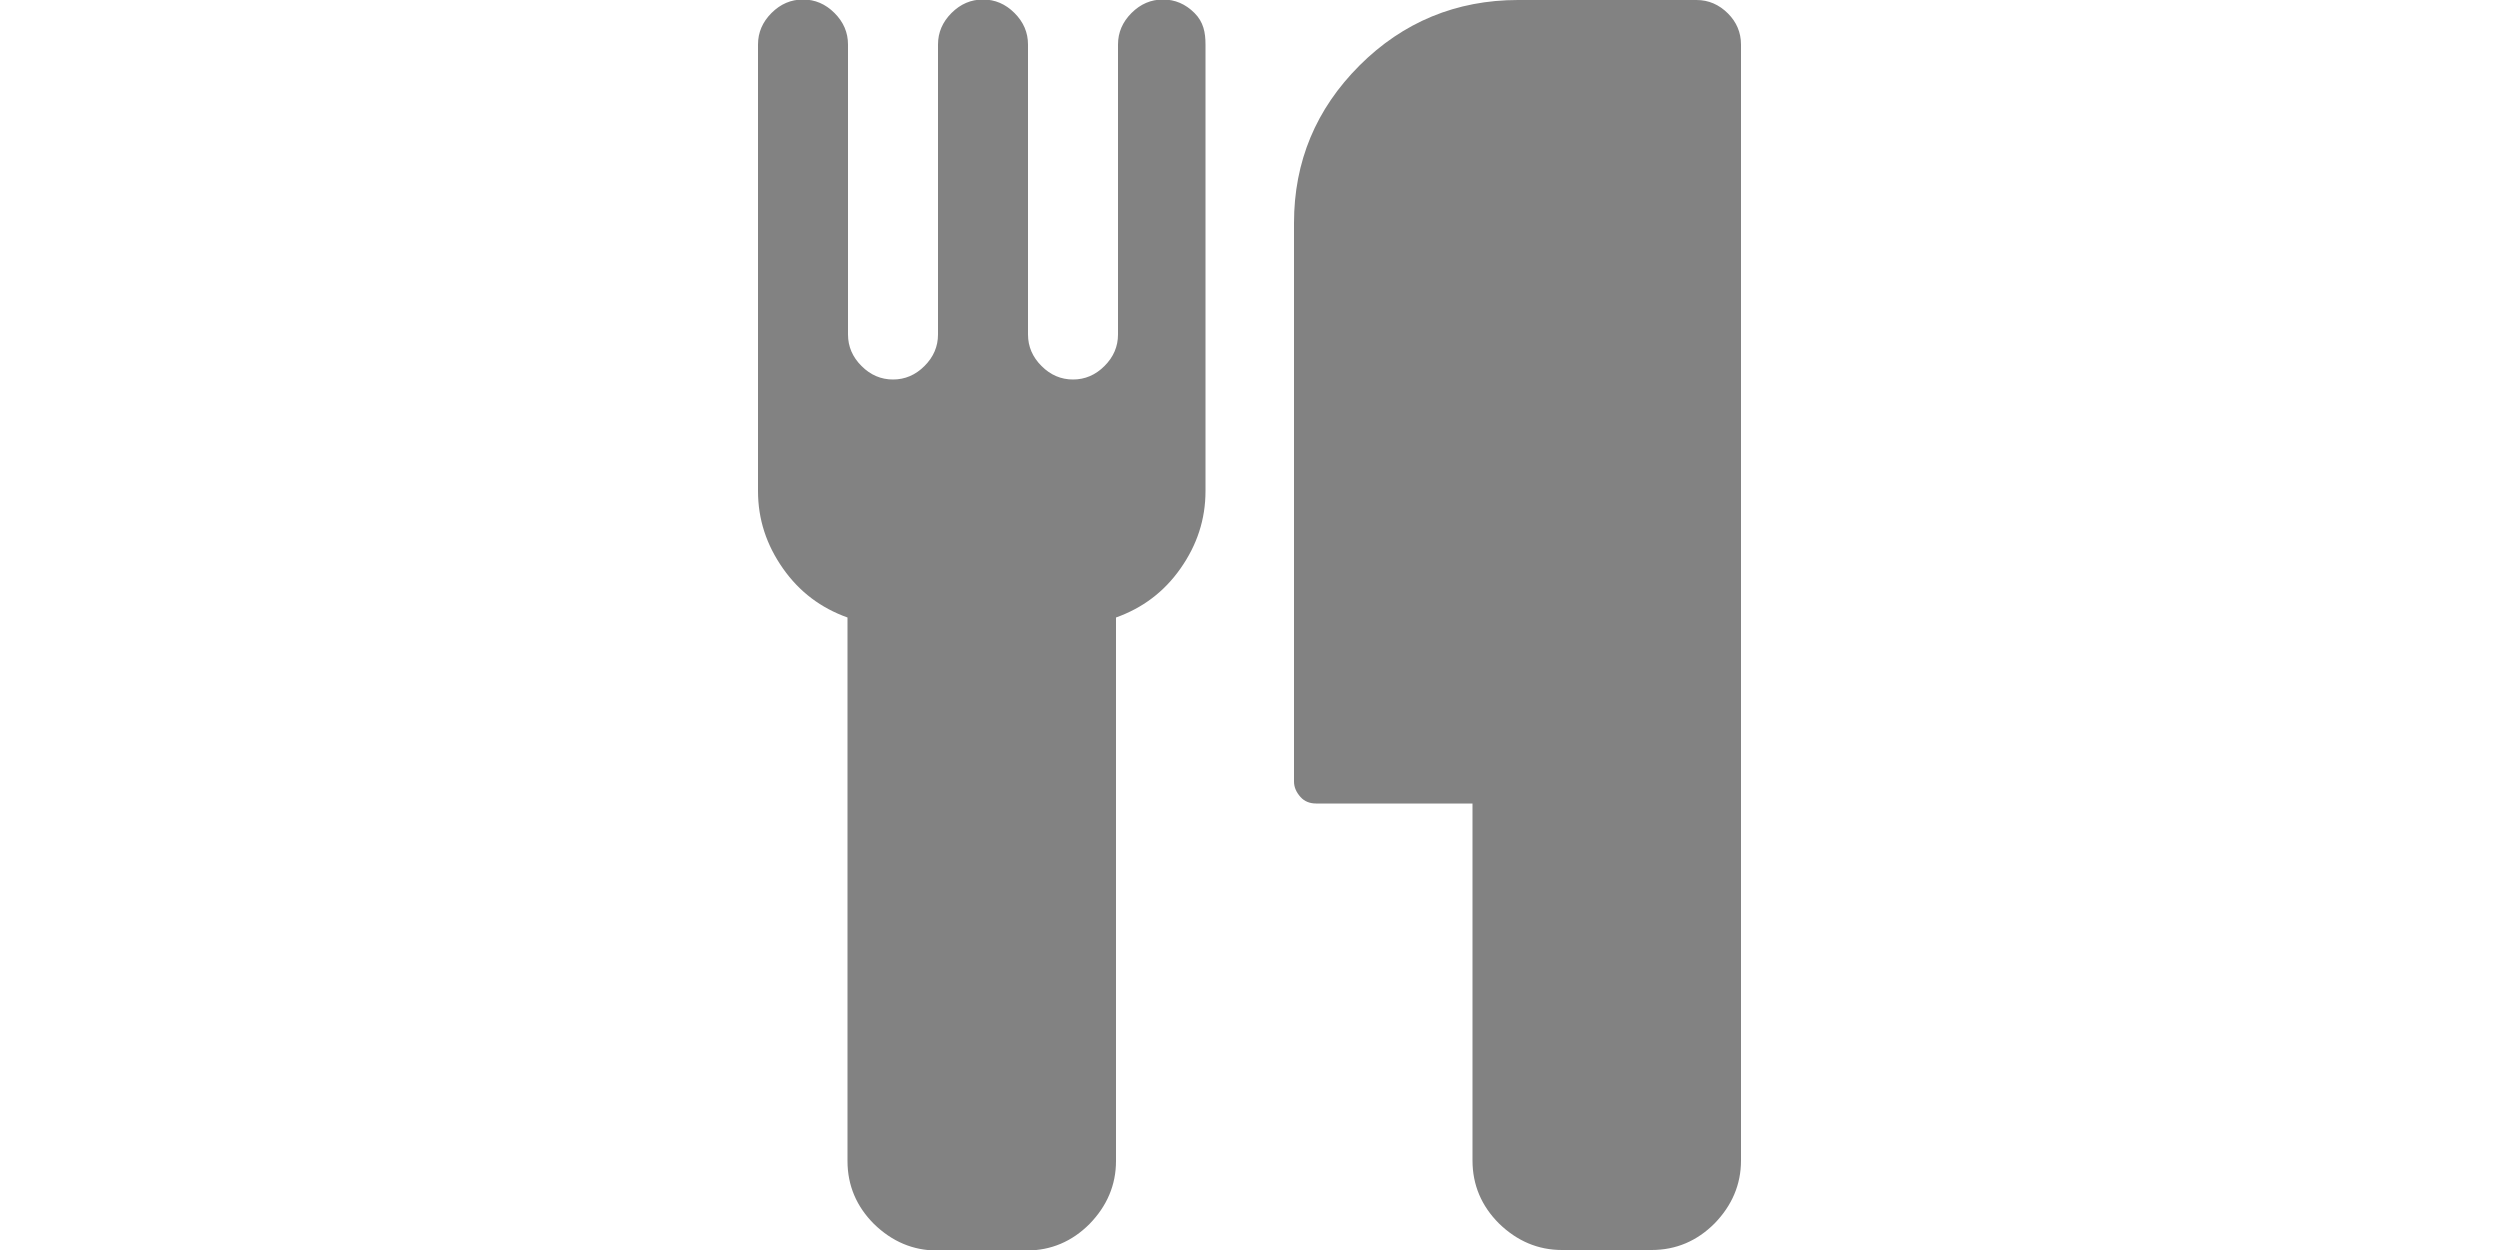<?xml version="1.0" encoding="utf-8"?>
<!-- Generator: Adobe Illustrator 22.0.0, SVG Export Plug-In . SVG Version: 6.00 Build 0)  -->
<svg version="1.1" id="Camada_1" xmlns="http://www.w3.org/2000/svg" xmlns:xlink="http://www.w3.org/1999/xlink" x="0px" y="0px"
	 viewBox="0 0 500 250" style="enable-background:new 0 0 500 250;" xml:space="preserve">
<style type="text/css">
	.st0{fill:#CACACA;}
	.st1{fill:#20522A;}
	.st2{fill:#828282;}
</style>
<path class="st2" d="M241.1,8.9v89.3c0,5.7-1.7,10.8-5,15.5c-3.3,4.7-7.6,7.9-12.9,9.8v108.7c0,4.8-1.8,9-5.3,12.6
	c-3.5,3.5-7.7,5.3-12.6,5.3h-17.9c-4.8,0-9-1.8-12.6-5.3c-3.5-3.5-5.3-7.7-5.3-12.6V123.5c-5.3-1.9-9.6-5.1-12.9-9.8
	c-3.3-4.7-5-9.8-5-15.5V8.9c0-2.4,0.9-4.5,2.7-6.3c1.8-1.8,3.9-2.7,6.3-2.7c2.4,0,4.5,0.9,6.3,2.7s2.7,3.9,2.7,6.3v58
	c0,2.4,0.9,4.5,2.7,6.3c1.8,1.8,3.9,2.7,6.3,2.7s4.5-0.9,6.3-2.7c1.8-1.8,2.7-3.9,2.7-6.3v-58c0-2.4,0.9-4.5,2.7-6.3
	c1.8-1.8,3.9-2.7,6.3-2.7s4.5,0.9,6.3,2.7c1.8,1.8,2.7,3.9,2.7,6.3v58c0,2.4,0.9,4.5,2.7,6.3s3.9,2.7,6.3,2.7s4.5-0.9,6.3-2.7
	s2.7-3.9,2.7-6.3v-58c0-2.4,0.9-4.5,2.7-6.3c1.8-1.8,3.9-2.7,6.3-2.7s4.5,0.9,6.3,2.7S241.1,6.5,241.1,8.9z M348.2,8.9v223.2
	c0,4.8-1.8,9-5.3,12.6c-3.5,3.5-7.7,5.3-12.6,5.3h-17.9c-4.8,0-9-1.8-12.6-5.3c-3.5-3.5-5.3-7.7-5.3-12.6v-71.4h-31.3
	c-1.2,0-2.3-0.4-3.1-1.3s-1.3-1.9-1.3-3.1V44.6c0-12.3,4.4-22.8,13.1-31.5S291.3,0,303.6,0h35.7c2.4,0,4.5,0.9,6.3,2.7
	C347.3,4.4,348.2,6.5,348.2,8.9z"/>
</svg>
